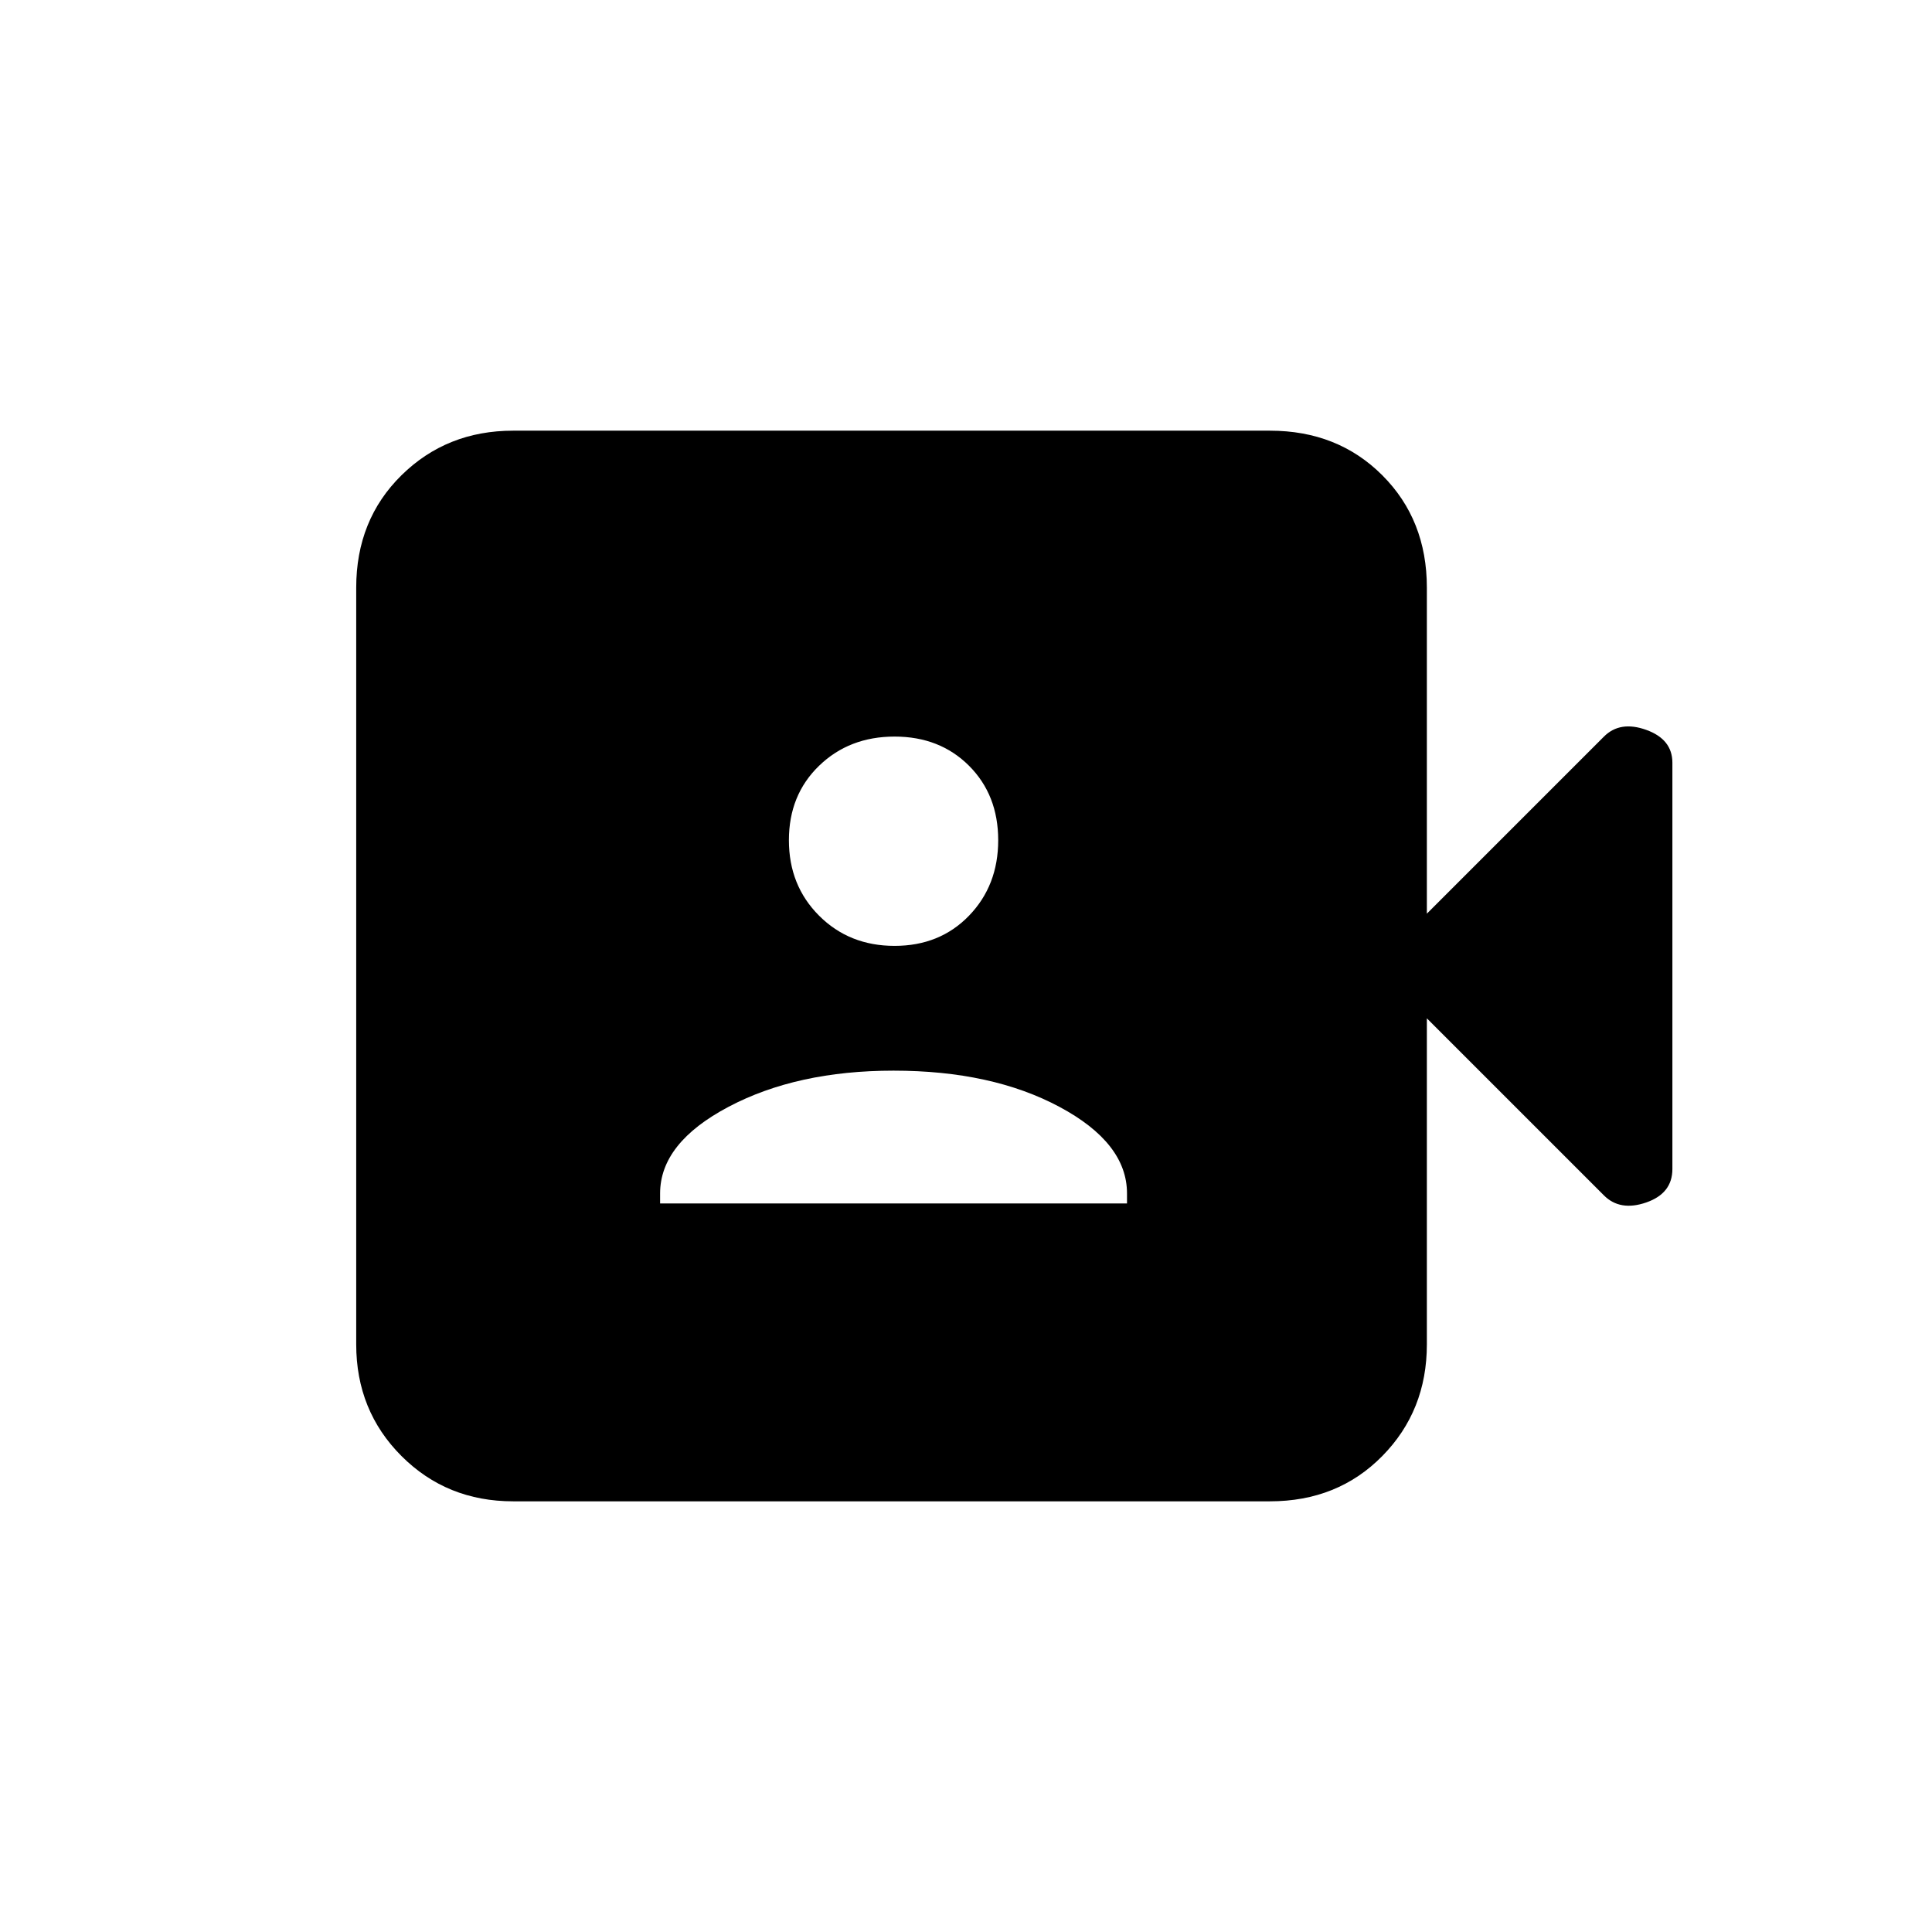 <svg xmlns="http://www.w3.org/2000/svg" height="20" viewBox="0 -960 960 960" width="20"><path d="M328-362h232v-5q0-25.06-33.6-43.03Q492.8-428 444-428q-48 0-82 17.97T328-367v5Zm116.5-128q22.49 0 37-15 14.5-15 14.5-37.5 0-22.49-14.5-37-14.51-14.5-37-14.5-22.5 0-37.5 14.5-15 14.51-15 37 0 22.5 15 37.5t37.5 15ZM255-214q-33 0-55.5-22.5T177-292v-376q0-33.7 22.5-55.85T255-746h376q33.7 0 55.85 22.15T709-668v162l88-88q8-8 21-3.33 13 4.66 13 16.33v201.88q0 12.12-13 16.62-13 4.5-21-3.5l-88-88v162q0 33-22.15 55.5T631-214H255Z"/></svg>